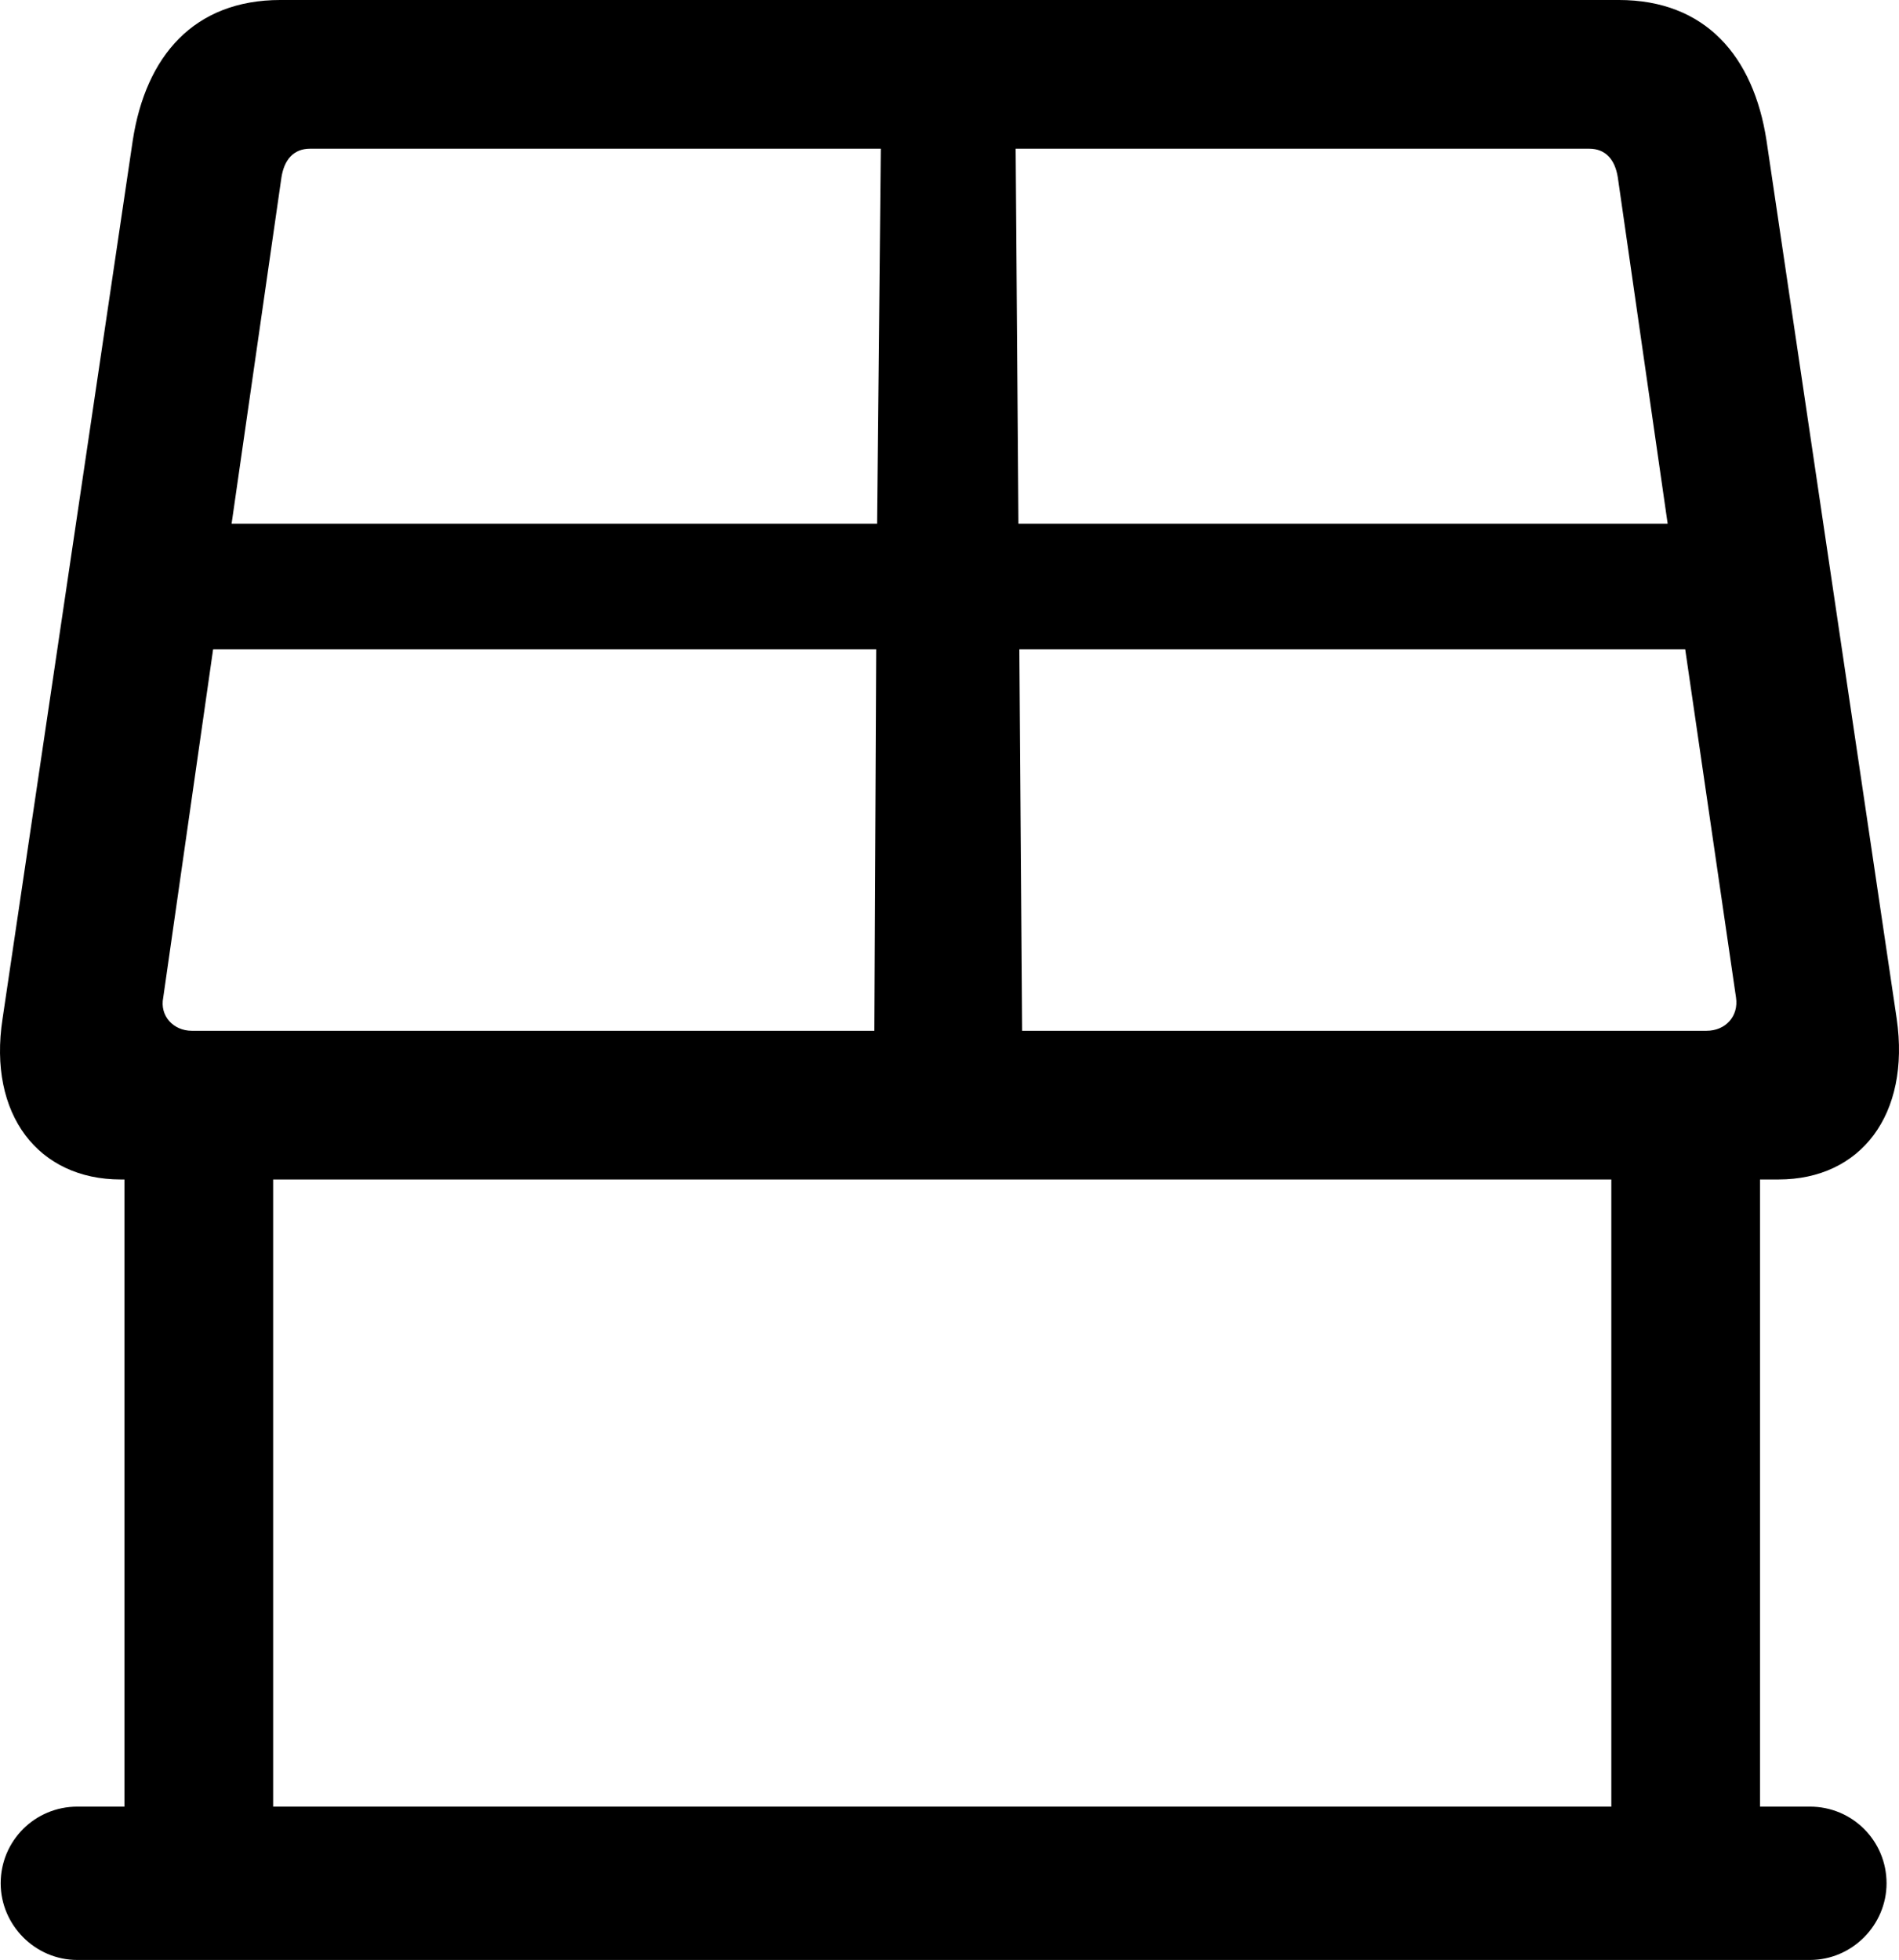 <?xml version="1.0" encoding="UTF-8" standalone="no"?>
<svg xmlns="http://www.w3.org/2000/svg"
     width="1004.029" height="1036.133"
     viewBox="0 0 1004.029 1036.133"
     fill="currentColor">
  <path d="M0.366 995.606C0.366 1017.576 18.436 1036.136 40.896 1036.136H956.916C979.376 1036.136 997.446 1017.576 997.446 995.606C997.446 973.145 979.376 955.076 956.916 955.076H930.546V623.535H940.316C983.766 623.535 1010.136 589.356 1002.816 538.576L933.966 74.216C927.126 29.785 901.736 -0.004 855.836 -0.004H148.316C102.426 -0.004 77.036 29.785 70.196 74.216L1.346 538.576C-6.464 589.356 20.386 623.535 63.846 623.535H65.796V955.076H40.896C18.436 955.076 0.366 973.145 0.366 995.606ZM122.446 276.856L148.806 93.746C150.276 84.475 155.156 78.615 163.946 78.615H465.706L463.746 276.856ZM536.996 78.615H840.216C849.006 78.615 853.886 84.475 855.356 93.746L881.716 276.856H538.456ZM86.306 527.346L112.676 343.265H463.266L462.286 544.926H101.446C91.676 544.926 84.356 537.106 86.306 527.346ZM538.946 343.265H890.996L917.856 527.346C919.316 537.106 912.476 544.926 902.226 544.926H540.406ZM144.416 955.076V623.535H851.936V955.076Z"/>
</svg>